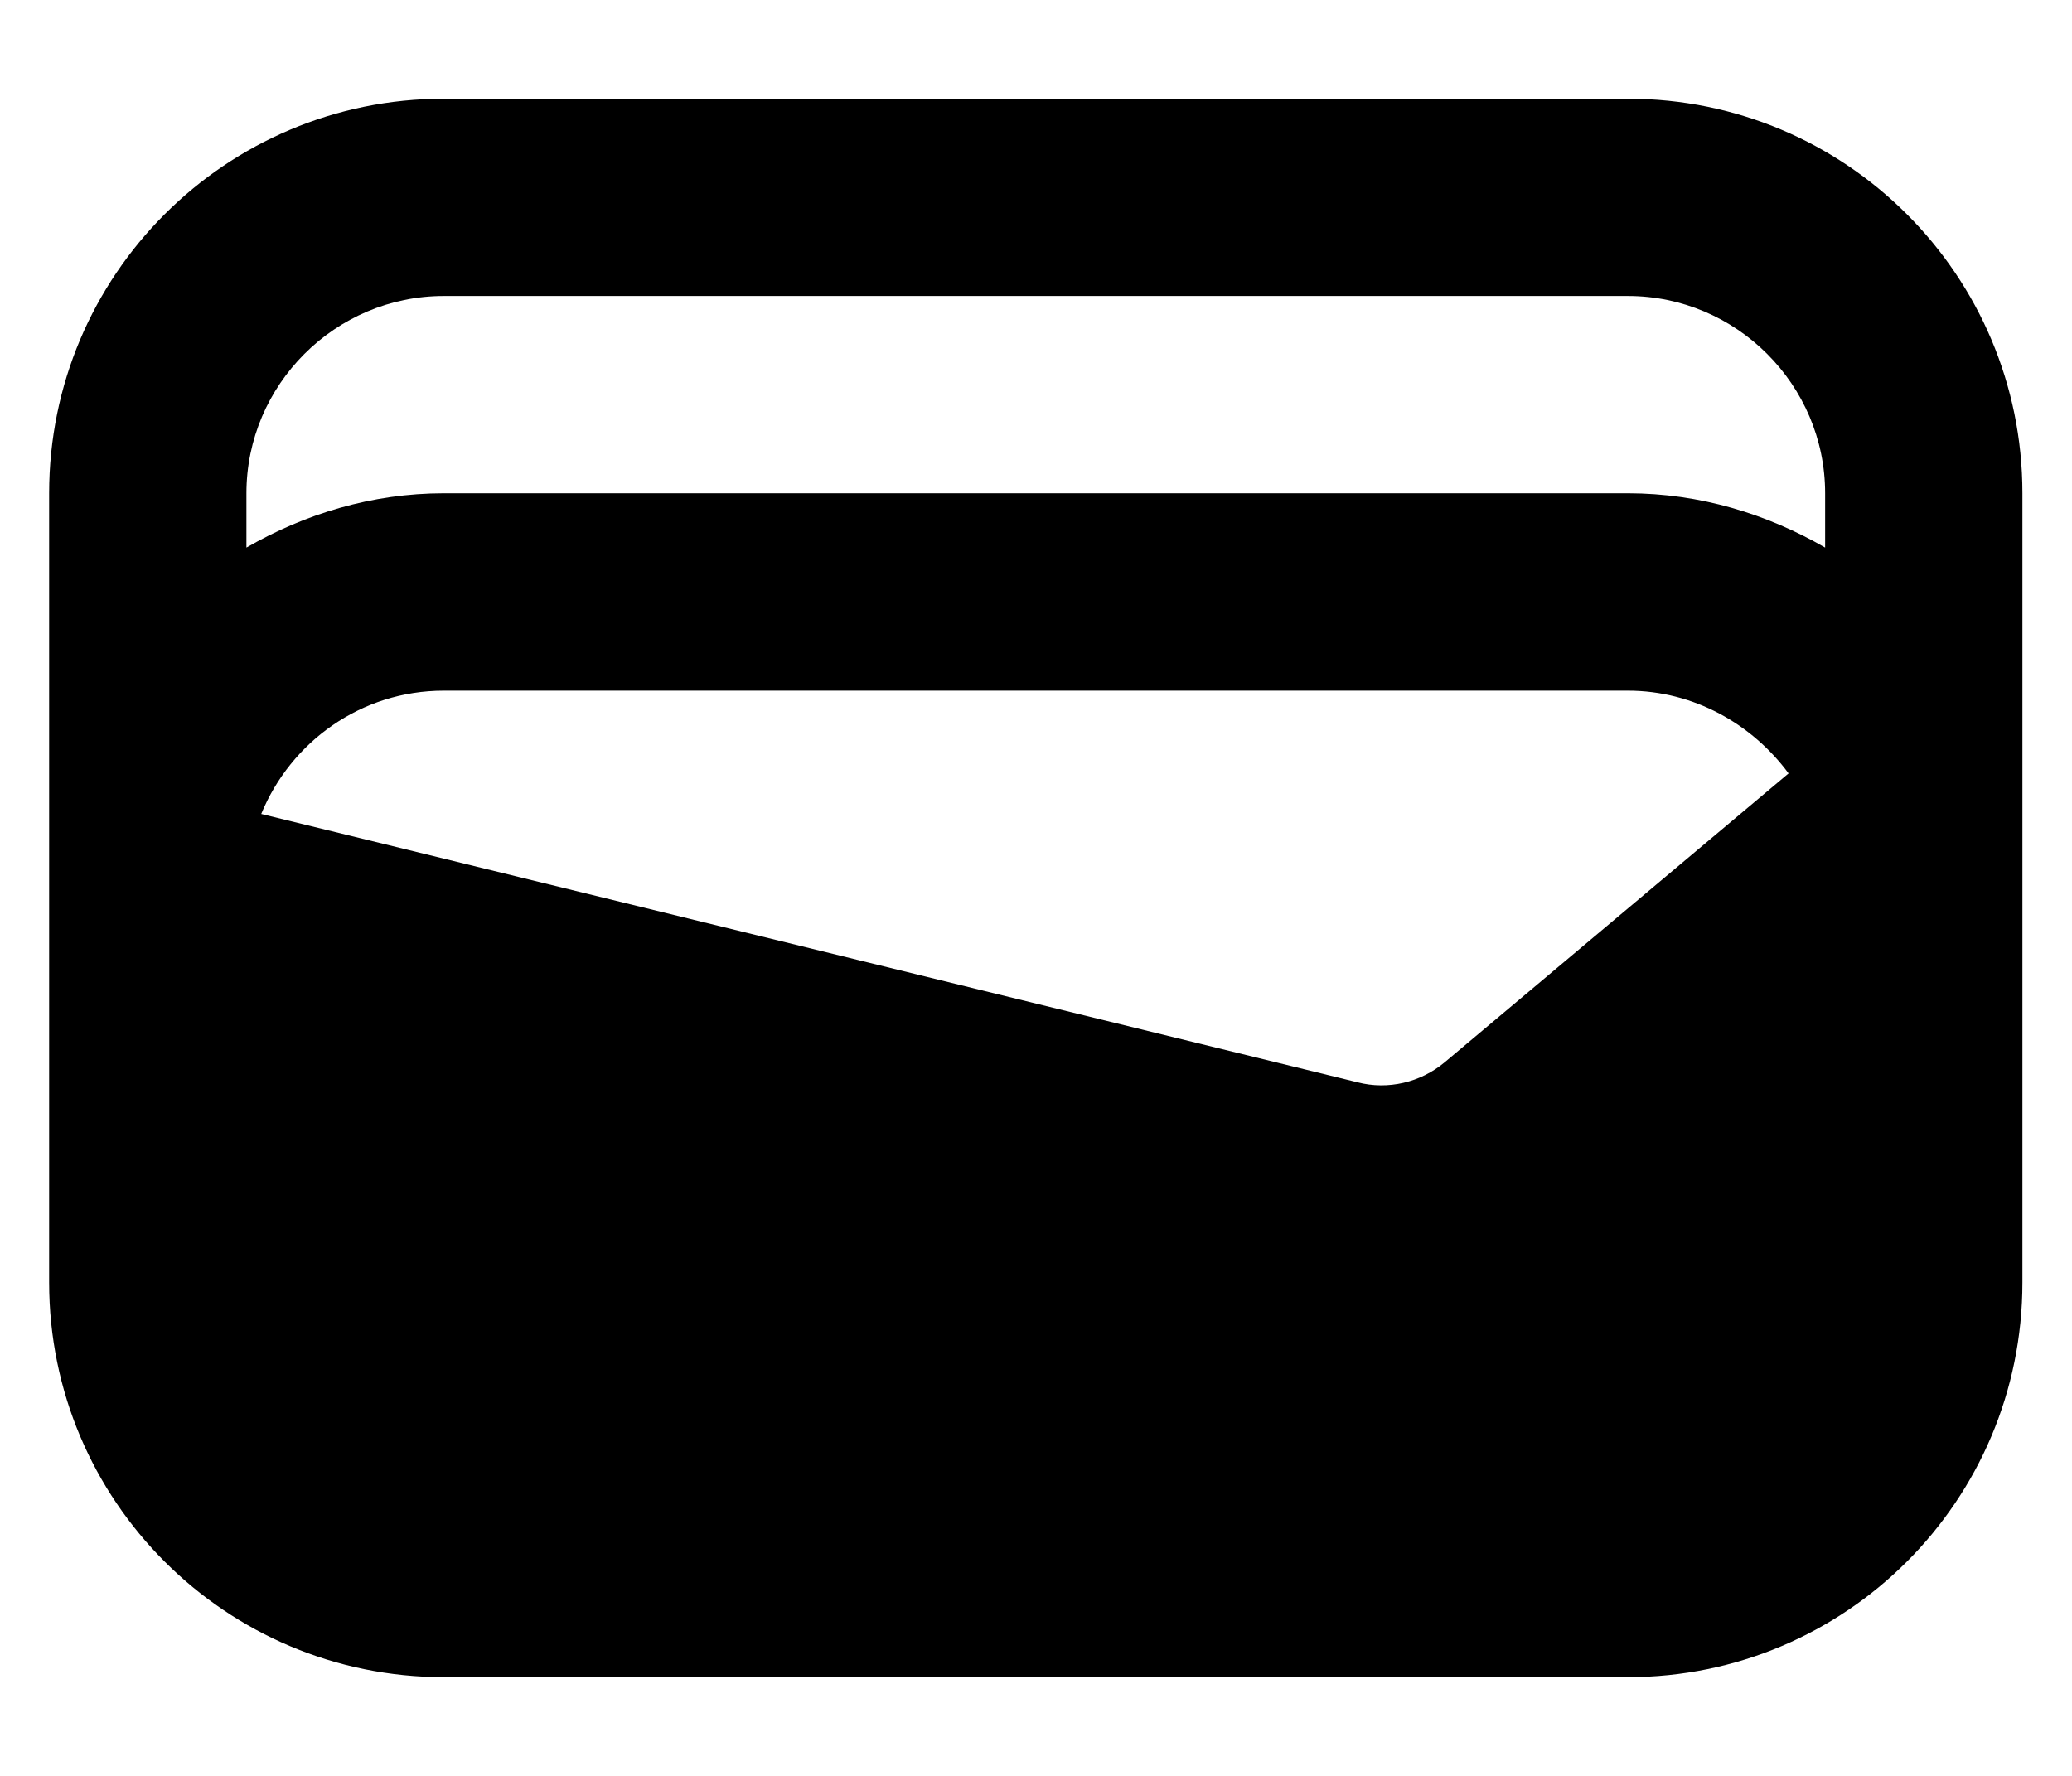 <svg width="14" height="12" viewBox="0 0 14 12" fill="currentColor" xmlns="http://www.w3.org/2000/svg">
    <path
        d="M10.999 0.667H2.999C1.525 0.667 0.332 1.86 0.332 3.333V8.666C0.332 10.14 1.525 11.333 2.999 11.333H10.999C12.472 11.333 13.665 10.14 13.665 8.666V3.333C13.665 1.86 12.472 0.667 10.999 0.667ZM9.759 7.18C9.599 7.313 9.379 7.367 9.172 7.313L1.765 5.5C1.965 5.013 2.439 4.667 2.999 4.667H10.999C11.445 4.667 11.839 4.893 12.085 5.226L9.759 7.18ZM2.999 2H10.999C11.732 2 12.332 2.6 12.332 3.333V3.7C11.939 3.473 11.485 3.333 10.999 3.333H2.999C2.512 3.333 2.059 3.473 1.665 3.7V3.333C1.665 2.6 2.265 2 2.999 2Z" />
</svg>
